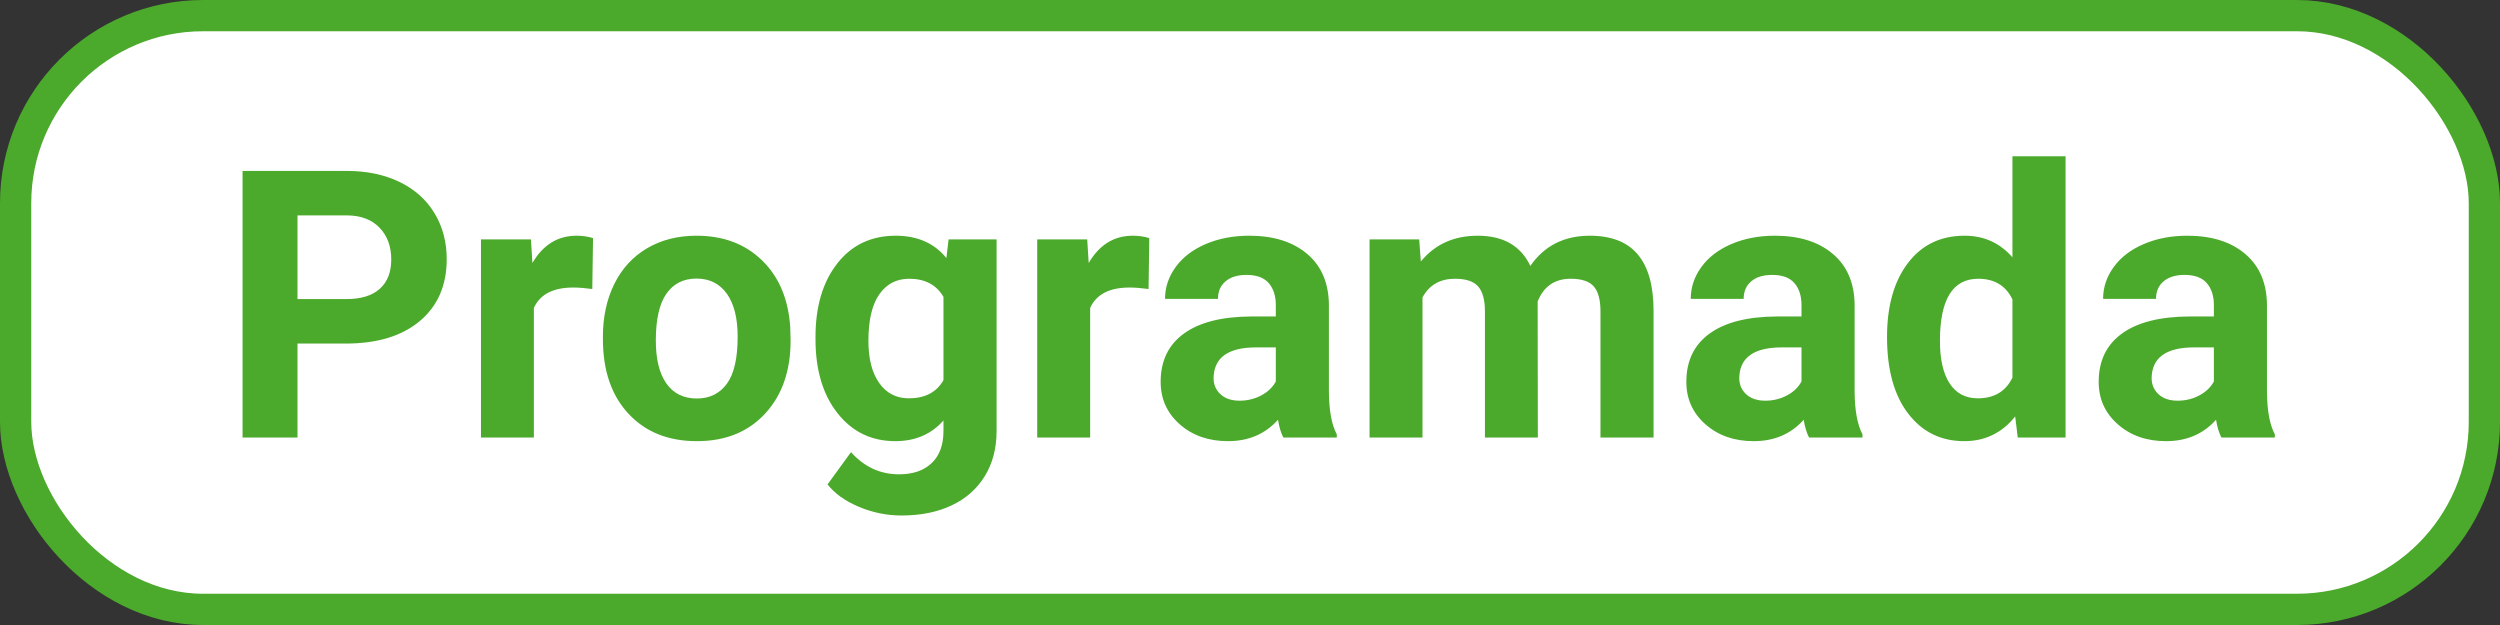 <?xml version="1.0" encoding="UTF-8"?>
<svg width='80px' height='20px' viewBox='0 0 80 20' version='1.1' xmlns='http://www.w3.org/2000/svg'>
  <rect x="0" y="0" width="80" height="20" fill="#333333" stroke="none"/>
  <title>Group 4</title>
  <g id='Page-1' stroke='none' stroke-width='1' fill='none' fill-rule='evenodd'>
    <g id='1-copy-6' transform='translate(-626, -801)'>
      <g id='Group-4' transform='translate(626, 801)'>
        <rect id='Rectangle-Copy-12' stroke='#4BA92B' fill='#FFFFFF' x='0.5' y='0.5' width='79' height='19'
              rx='6'></rect>
        <path
          d='M9.52,14 L9.52,10.994 L11.061,10.994 C12.072,10.994 12.864,10.753 13.437,10.271 C14.009,9.788 14.295,9.129 14.295,8.293 C14.295,7.742 14.164,7.251 13.902,6.819 C13.641,6.388 13.267,6.055 12.78,5.82 C12.294,5.586 11.73,5.469 11.09,5.469 L11.09,5.469 L7.762,5.469 L7.762,14 L9.52,14 Z M11.09,9.57 L9.52,9.57 L9.52,6.893 L11.131,6.893 C11.564,6.9 11.904,7.033 12.15,7.291 C12.396,7.549 12.52,7.887 12.52,8.305 C12.52,8.711 12.397,9.023 12.153,9.242 C11.909,9.461 11.555,9.57 11.09,9.57 L11.09,9.57 Z M17.084,14 L17.084,9.852 C17.283,9.418 17.703,9.201 18.344,9.201 C18.52,9.201 18.723,9.217 18.953,9.248 L18.953,9.248 L18.977,7.619 C18.812,7.568 18.637,7.543 18.449,7.543 C17.848,7.543 17.377,7.834 17.037,8.416 L17.037,8.416 L16.99,7.66 L15.391,7.66 L15.391,14 L17.084,14 Z M22.299,14.117 C23.213,14.117 23.941,13.823 24.484,13.235 C25.027,12.647 25.299,11.867 25.299,10.895 L25.299,10.895 L25.287,10.461 C25.225,9.562 24.923,8.852 24.382,8.328 C23.841,7.805 23.143,7.543 22.287,7.543 C21.686,7.543 21.157,7.678 20.702,7.947 C20.247,8.217 19.898,8.598 19.656,9.09 C19.414,9.582 19.293,10.143 19.293,10.771 L19.293,10.771 L19.293,10.848 C19.293,11.855 19.565,12.652 20.11,13.238 C20.655,13.824 21.385,14.117 22.299,14.117 Z M22.299,12.752 C21.877,12.752 21.553,12.593 21.326,12.274 C21.1,11.956 20.986,11.496 20.986,10.895 C20.986,10.219 21.1,9.72 21.326,9.397 C21.553,9.075 21.873,8.914 22.287,8.914 C22.705,8.914 23.029,9.076 23.26,9.4 C23.49,9.725 23.605,10.182 23.605,10.771 C23.605,11.463 23.49,11.966 23.26,12.28 C23.029,12.595 22.709,12.752 22.299,12.752 Z M28.844,16.496 C29.457,16.496 29.992,16.389 30.449,16.174 C30.906,15.959 31.261,15.646 31.513,15.236 C31.765,14.826 31.891,14.344 31.891,13.789 L31.891,13.789 L31.891,7.66 L30.355,7.66 L30.285,8.258 C29.898,7.781 29.357,7.543 28.662,7.543 C27.877,7.543 27.253,7.84 26.79,8.434 C26.327,9.027 26.096,9.811 26.096,10.783 L26.096,10.783 L26.096,10.854 C26.096,11.838 26.331,12.628 26.802,13.224 C27.272,13.819 27.889,14.117 28.65,14.117 C29.287,14.117 29.801,13.896 30.191,13.455 L30.191,13.455 L30.191,13.795 C30.191,14.236 30.066,14.577 29.816,14.817 C29.566,15.058 29.217,15.178 28.768,15.178 C28.166,15.178 27.654,14.941 27.232,14.469 L27.232,14.469 L26.482,15.5 C26.709,15.793 27.043,16.032 27.484,16.218 C27.926,16.403 28.379,16.496 28.844,16.496 Z M29.084,12.746 C28.682,12.746 28.365,12.583 28.135,12.257 C27.904,11.931 27.789,11.48 27.789,10.906 C27.789,10.246 27.905,9.75 28.138,9.418 C28.37,9.086 28.689,8.92 29.096,8.92 C29.6,8.92 29.965,9.113 30.191,9.5 L30.191,9.5 L30.191,12.166 C29.969,12.553 29.6,12.746 29.084,12.746 Z M34.885,14 L34.885,9.852 C35.084,9.418 35.504,9.201 36.145,9.201 C36.32,9.201 36.523,9.217 36.754,9.248 L36.754,9.248 L36.777,7.619 C36.613,7.568 36.438,7.543 36.25,7.543 C35.648,7.543 35.178,7.834 34.838,8.416 L34.838,8.416 L34.791,7.66 L33.191,7.66 L33.191,14 L34.885,14 Z M39.297,14.117 C39.953,14.117 40.486,13.889 40.896,13.432 C40.932,13.658 40.988,13.848 41.066,14 L41.066,14 L42.777,14 L42.777,13.9 C42.613,13.592 42.529,13.137 42.525,12.535 L42.525,12.535 L42.525,9.787 C42.525,9.076 42.296,8.524 41.837,8.132 C41.378,7.739 40.758,7.543 39.977,7.543 C39.461,7.543 38.996,7.632 38.582,7.81 C38.168,7.987 37.848,8.232 37.621,8.545 C37.395,8.857 37.281,9.197 37.281,9.564 L37.281,9.564 L38.975,9.564 C38.975,9.326 39.056,9.139 39.218,9.002 C39.38,8.865 39.604,8.797 39.889,8.797 C40.213,8.797 40.45,8.885 40.601,9.061 C40.751,9.236 40.826,9.471 40.826,9.764 L40.826,9.764 L40.826,10.127 L40.047,10.127 C39.105,10.131 38.386,10.312 37.888,10.672 C37.39,11.031 37.141,11.547 37.141,12.219 C37.141,12.766 37.345,13.219 37.753,13.578 C38.161,13.938 38.676,14.117 39.297,14.117 Z M39.666,12.822 C39.408,12.822 39.205,12.754 39.057,12.617 C38.908,12.48 38.834,12.307 38.834,12.096 L38.834,12.096 L38.84,11.996 C38.895,11.41 39.346,11.117 40.193,11.117 L40.193,11.117 L40.826,11.117 L40.826,12.207 C40.725,12.395 40.568,12.544 40.357,12.655 C40.146,12.767 39.916,12.822 39.666,12.822 Z M45.52,14 L45.52,9.518 C45.734,9.119 46.082,8.92 46.562,8.92 C46.91,8.92 47.156,9.002 47.301,9.166 C47.445,9.33 47.518,9.596 47.518,9.963 L47.518,9.963 L47.518,14 L49.211,14 L49.205,9.646 C49.4,9.162 49.752,8.92 50.26,8.92 C50.615,8.92 50.863,9.003 51.004,9.169 C51.145,9.335 51.215,9.598 51.215,9.957 L51.215,9.957 L51.215,14 L52.914,14 L52.914,9.951 C52.914,9.146 52.746,8.544 52.41,8.144 C52.074,7.743 51.562,7.543 50.875,7.543 C50.051,7.543 49.416,7.865 48.971,8.51 C48.666,7.865 48.105,7.543 47.289,7.543 C46.523,7.543 45.916,7.818 45.467,8.369 L45.467,8.369 L45.414,7.66 L43.826,7.66 L43.826,14 L45.52,14 Z M56.119,14.117 C56.775,14.117 57.309,13.889 57.719,13.432 C57.754,13.658 57.811,13.848 57.889,14 L57.889,14 L59.6,14 L59.6,13.9 C59.436,13.592 59.352,13.137 59.348,12.535 L59.348,12.535 L59.348,9.787 C59.348,9.076 59.118,8.524 58.659,8.132 C58.2,7.739 57.58,7.543 56.799,7.543 C56.283,7.543 55.818,7.632 55.404,7.81 C54.99,7.987 54.67,8.232 54.443,8.545 C54.217,8.857 54.104,9.197 54.104,9.564 L54.104,9.564 L55.797,9.564 C55.797,9.326 55.878,9.139 56.04,9.002 C56.202,8.865 56.426,8.797 56.711,8.797 C57.035,8.797 57.272,8.885 57.423,9.061 C57.573,9.236 57.648,9.471 57.648,9.764 L57.648,9.764 L57.648,10.127 L56.869,10.127 C55.928,10.131 55.208,10.312 54.71,10.672 C54.212,11.031 53.963,11.547 53.963,12.219 C53.963,12.766 54.167,13.219 54.575,13.578 C54.983,13.938 55.498,14.117 56.119,14.117 Z M56.488,12.822 C56.23,12.822 56.027,12.754 55.879,12.617 C55.73,12.48 55.656,12.307 55.656,12.096 L55.656,12.096 L55.662,11.996 C55.717,11.41 56.168,11.117 57.016,11.117 L57.016,11.117 L57.648,11.117 L57.648,12.207 C57.547,12.395 57.391,12.544 57.18,12.655 C56.969,12.767 56.738,12.822 56.488,12.822 Z M62.857,14.117 C63.521,14.117 64.064,13.854 64.486,13.326 L64.486,13.326 L64.568,14 L66.098,14 L66.098,5 L64.398,5 L64.398,8.234 C63.996,7.773 63.486,7.543 62.869,7.543 C62.1,7.543 61.493,7.836 61.05,8.422 C60.606,9.008 60.385,9.795 60.385,10.783 C60.385,11.83 60.61,12.647 61.062,13.235 C61.513,13.823 62.111,14.117 62.857,14.117 Z M63.291,12.746 C62.896,12.746 62.596,12.588 62.389,12.271 C62.182,11.955 62.078,11.5 62.078,10.906 C62.078,9.582 62.486,8.92 63.303,8.92 C63.822,8.92 64.188,9.141 64.398,9.582 L64.398,9.582 L64.398,12.084 C64.184,12.525 63.814,12.746 63.291,12.746 Z M69.314,14.117 C69.971,14.117 70.504,13.889 70.914,13.432 C70.949,13.658 71.006,13.848 71.084,14 L71.084,14 L72.795,14 L72.795,13.9 C72.631,13.592 72.547,13.137 72.543,12.535 L72.543,12.535 L72.543,9.787 C72.543,9.076 72.313,8.524 71.854,8.132 C71.396,7.739 70.775,7.543 69.994,7.543 C69.479,7.543 69.014,7.632 68.6,7.81 C68.186,7.987 67.865,8.232 67.639,8.545 C67.412,8.857 67.299,9.197 67.299,9.564 L67.299,9.564 L68.992,9.564 C68.992,9.326 69.073,9.139 69.235,9.002 C69.397,8.865 69.621,8.797 69.906,8.797 C70.23,8.797 70.468,8.885 70.618,9.061 C70.769,9.236 70.844,9.471 70.844,9.764 L70.844,9.764 L70.844,10.127 L70.064,10.127 C69.123,10.131 68.403,10.312 67.905,10.672 C67.407,11.031 67.158,11.547 67.158,12.219 C67.158,12.766 67.362,13.219 67.771,13.578 C68.179,13.938 68.693,14.117 69.314,14.117 Z M69.684,12.822 C69.426,12.822 69.223,12.754 69.074,12.617 C68.926,12.48 68.852,12.307 68.852,12.096 L68.852,12.096 L68.857,11.996 C68.912,11.41 69.363,11.117 70.211,11.117 L70.211,11.117 L70.844,11.117 L70.844,12.207 C70.742,12.395 70.586,12.544 70.375,12.655 C70.164,12.767 69.934,12.822 69.684,12.822 Z'
          id='Programada' fill='#4BA92B' fill-rule='nonzero'></path>
      </g>
    </g>
  </g>
</svg>
